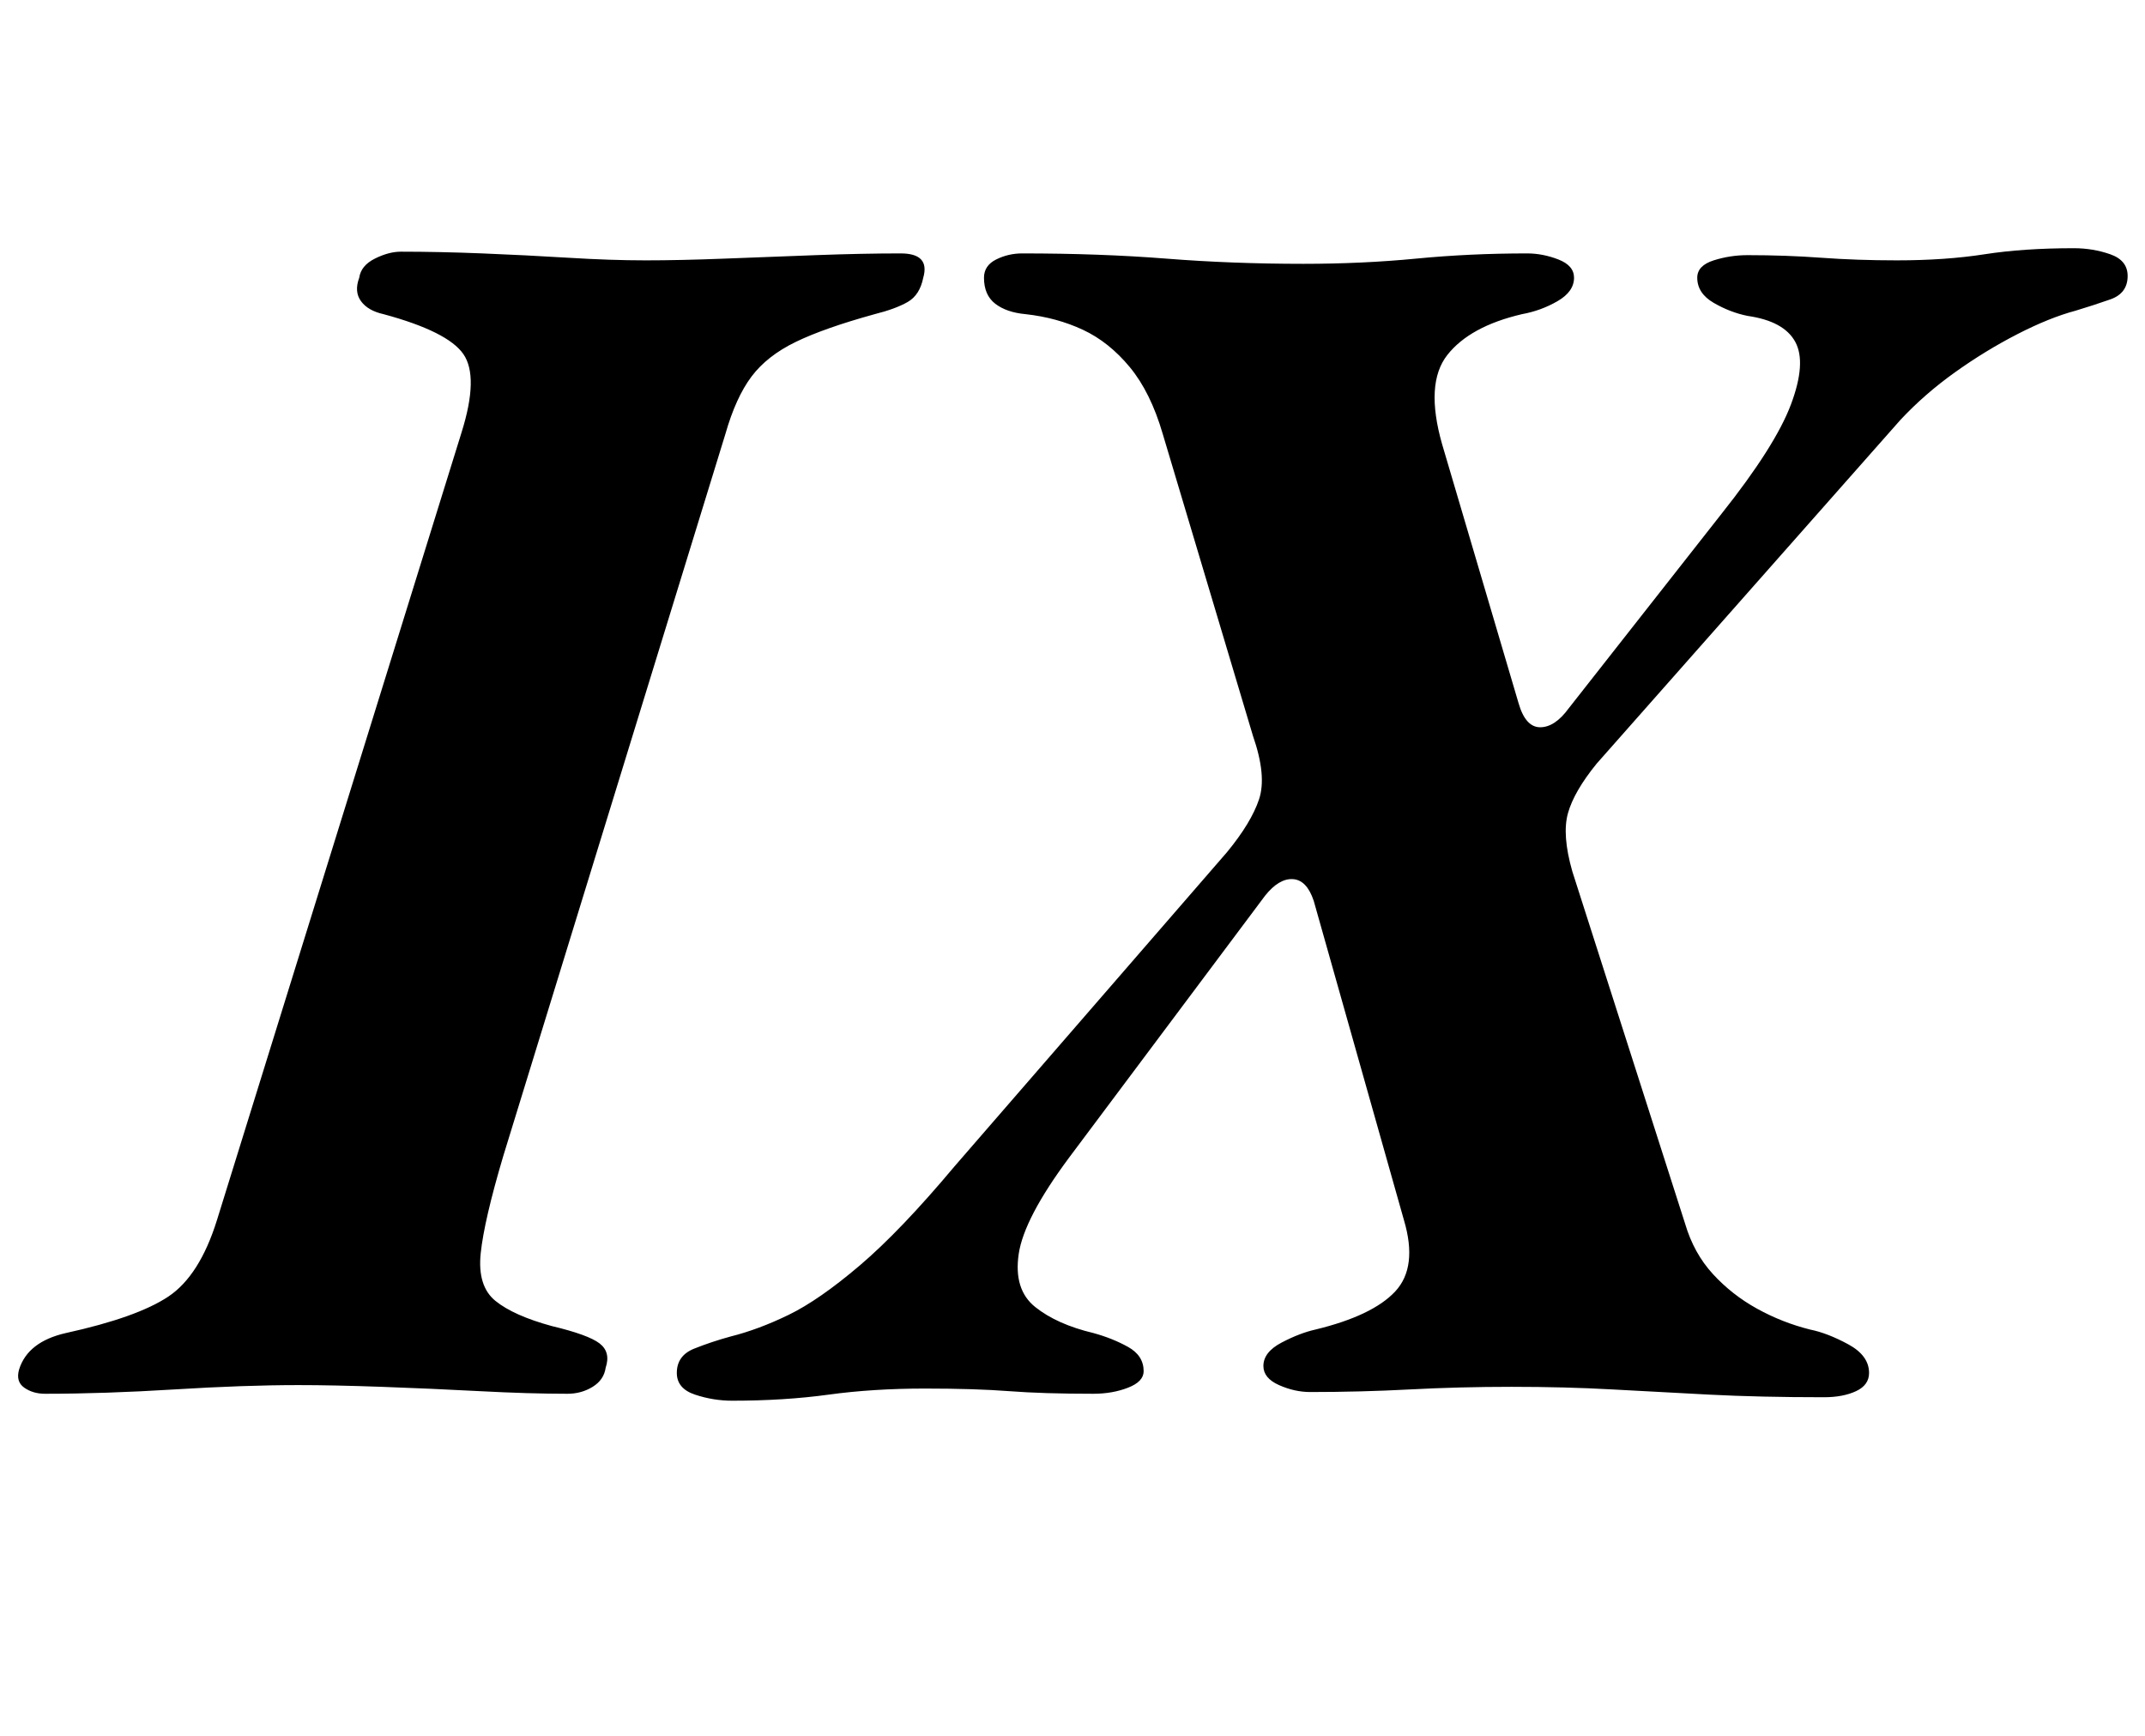 <?xml version="1.0" standalone="no"?>
<!DOCTYPE svg PUBLIC "-//W3C//DTD SVG 1.1//EN" "http://www.w3.org/Graphics/SVG/1.1/DTD/svg11.dtd" >
<svg xmlns="http://www.w3.org/2000/svg" xmlns:xlink="http://www.w3.org/1999/xlink" version="1.1" viewBox="-52 0 1236 1000">
  <g transform="matrix(1 0 0 -1 0 800)">
   <path fill="currentColor"
d="M-26 -3q-7 0 -12 3.5t-3 10.5q5 16 27 21q41 9 59 21t28 44l141 454q10 32 1 45t-46 23q-9 2 -13 7.5t-1 13.5q1 7 9 11t15 4q22 0 47 -1t49.5 -2.5t44.5 -1.5t45.5 1t52.5 2t49 1q17 0 13 -14q-2 -10 -9 -14t-19 -7q-29 -8 -45.5 -16t-25.5 -20t-15 -33l-128 -416
q-11 -37 -13 -56t8.5 -27.5t32.5 -14.5q21 -5 27.5 -10t3.5 -14q-1 -7 -7.5 -11t-14.5 -4q-22 0 -50.5 1.5t-56.5 2.5t-48 1q-31 0 -71.5 -2.5t-74.5 -2.5zM370 -7q-11 0 -21.5 3.5t-10.5 12.5q0 10 10 14t21 7q16 4 33.5 12.5t41 28.5t54.5 57l157 181q14 17 18.5 30.5
t-3.5 36.5l-52 174q-7 24 -19 38.5t-27 21.5t-33 9q-11 1 -17.5 6t-6.5 15q0 7 7 10.5t15 3.5q45 0 83 -3t79 -3q34 0 65 3t64 3q9 0 18 -3.5t9 -10.5q0 -8 -9.5 -13.5t-20.5 -7.5q-30 -7 -43 -23.5t-3 -51.5l44 -149q4 -14 12.5 -14t16.5 11l88 112q31 39 40 63t2.5 36
t-27.5 15q-10 2 -19.5 7.5t-9.5 14.5q0 7 9.5 10t19.5 3q22 0 42.5 -1.5t43.5 -1.5q28 0 50.5 3.5t51.5 3.5q11 0 21 -3.5t10 -12.5q0 -10 -10 -13.5t-20 -6.5q-15 -4 -33.5 -13.5t-36 -22t-31.5 -27.5l-175 -198q-13 -16 -16.5 -28.5t2.5 -33.5l65 -203q5 -17 16 -29
t25.5 -20t30.5 -12q10 -2 22 -8.5t12 -16.5q0 -7 -7.5 -10.5t-18.5 -3.5q-37 0 -66 1.5t-56 3t-58 1.5q-30 0 -58.5 -1.5t-57.5 -1.5q-9 0 -18 4t-9 11q0 8 10.5 13.5t19.5 7.5q33 8 46 22t5 41l-52 184q-4 12 -12 12.5t-16 -9.5l-113 -151q-26 -35 -29 -55.5t9.5 -30.5
t33.5 -15q11 -3 20 -8t9 -14q0 -6 -9 -9.5t-20 -3.5q-29 0 -48.5 1.5t-48.5 1.5q-30 0 -55.5 -3.5t-55.5 -3.5z" />
  </g>

</svg>
